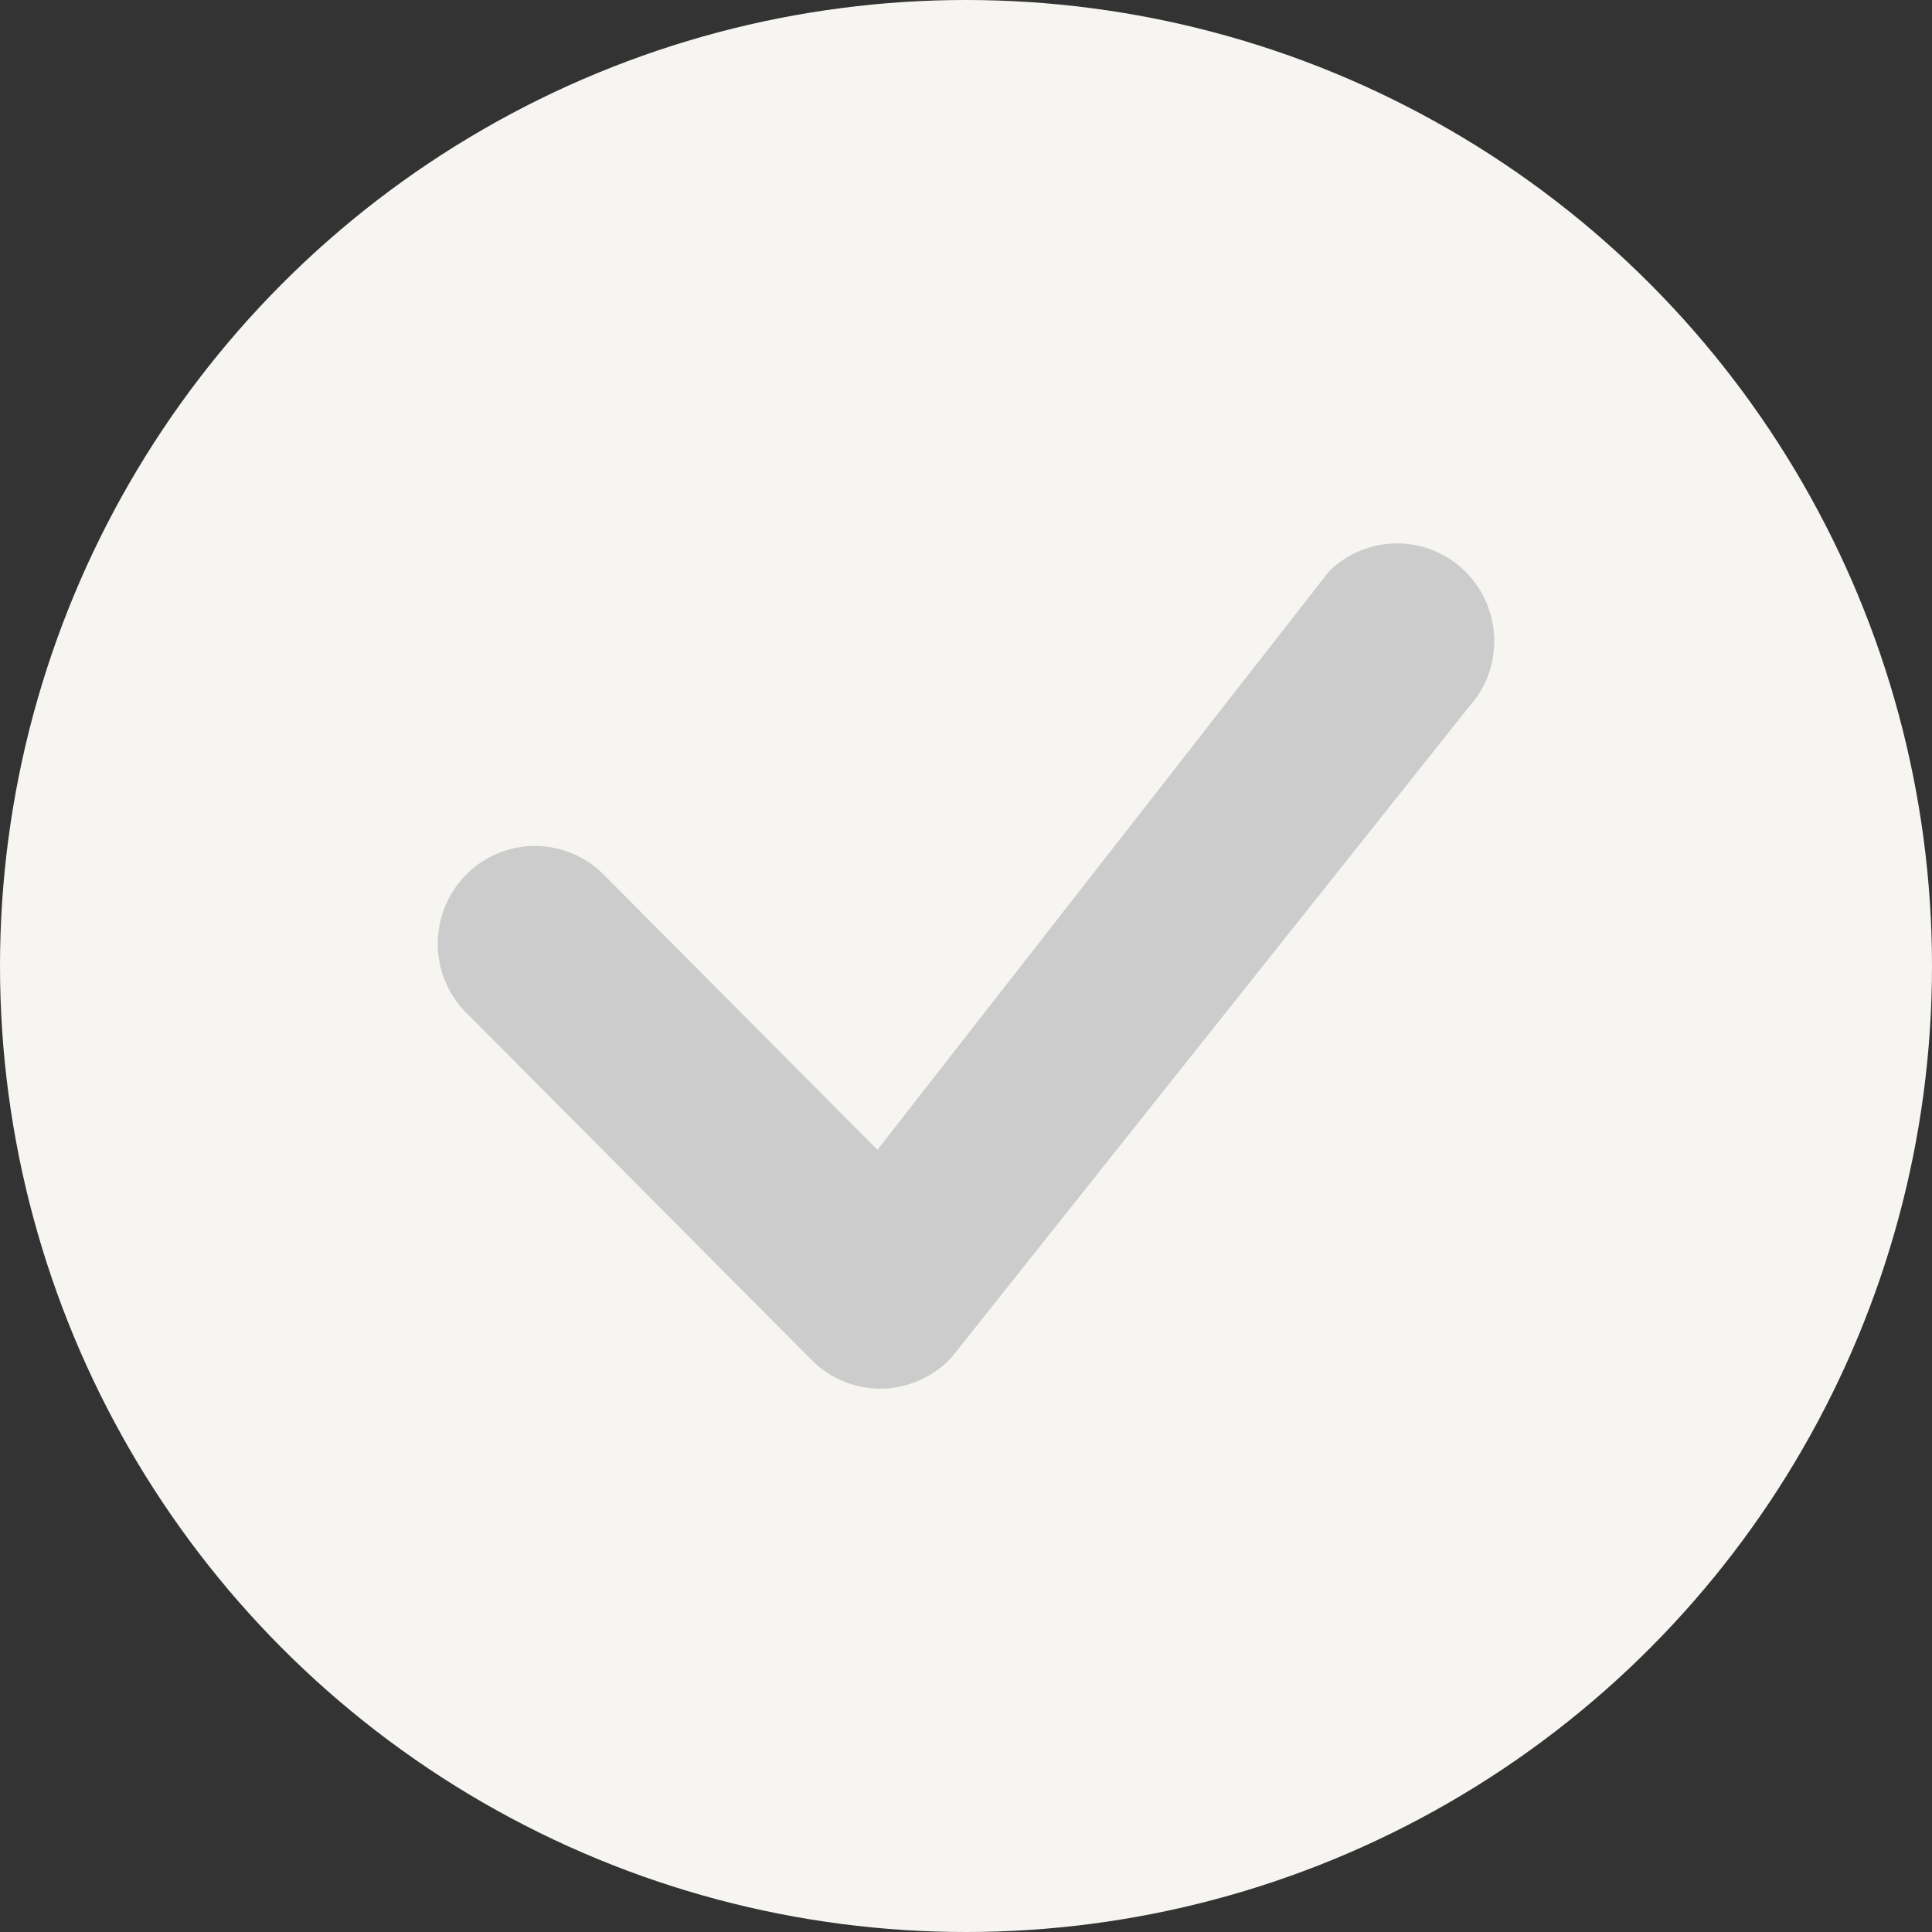 <svg width="24" height="24" viewBox="0 0 24 24" fill="none" xmlns="http://www.w3.org/2000/svg">
<rect x="0" y="0" width="24" height="24" fill="#333333" stroke="none"/>
<circle cx="12" cy="12" r="12" fill="#F6F5F2"/>
<path d="M16.522 7.085C16.749 6.868 17.051 6.748 17.364 6.75C17.677 6.752 17.977 6.877 18.201 7.098C18.424 7.318 18.554 7.617 18.562 7.932C18.57 8.247 18.457 8.552 18.245 8.784L11.821 16.862C11.71 16.982 11.577 17.078 11.429 17.144C11.281 17.211 11.121 17.247 10.958 17.25C10.796 17.253 10.635 17.223 10.484 17.162C10.334 17.101 10.197 17.01 10.082 16.894L5.822 12.611C5.703 12.5 5.608 12.366 5.542 12.217C5.476 12.068 5.441 11.907 5.438 11.744C5.435 11.581 5.465 11.419 5.525 11.268C5.586 11.117 5.677 10.98 5.791 10.864C5.906 10.749 6.042 10.658 6.193 10.597C6.343 10.536 6.504 10.506 6.666 10.509C6.828 10.512 6.988 10.548 7.137 10.614C7.285 10.68 7.418 10.776 7.529 10.895L10.9 14.283L16.492 7.12C16.502 7.108 16.512 7.096 16.524 7.085H16.522Z" fill="#CCCCCC"/>
</svg>

